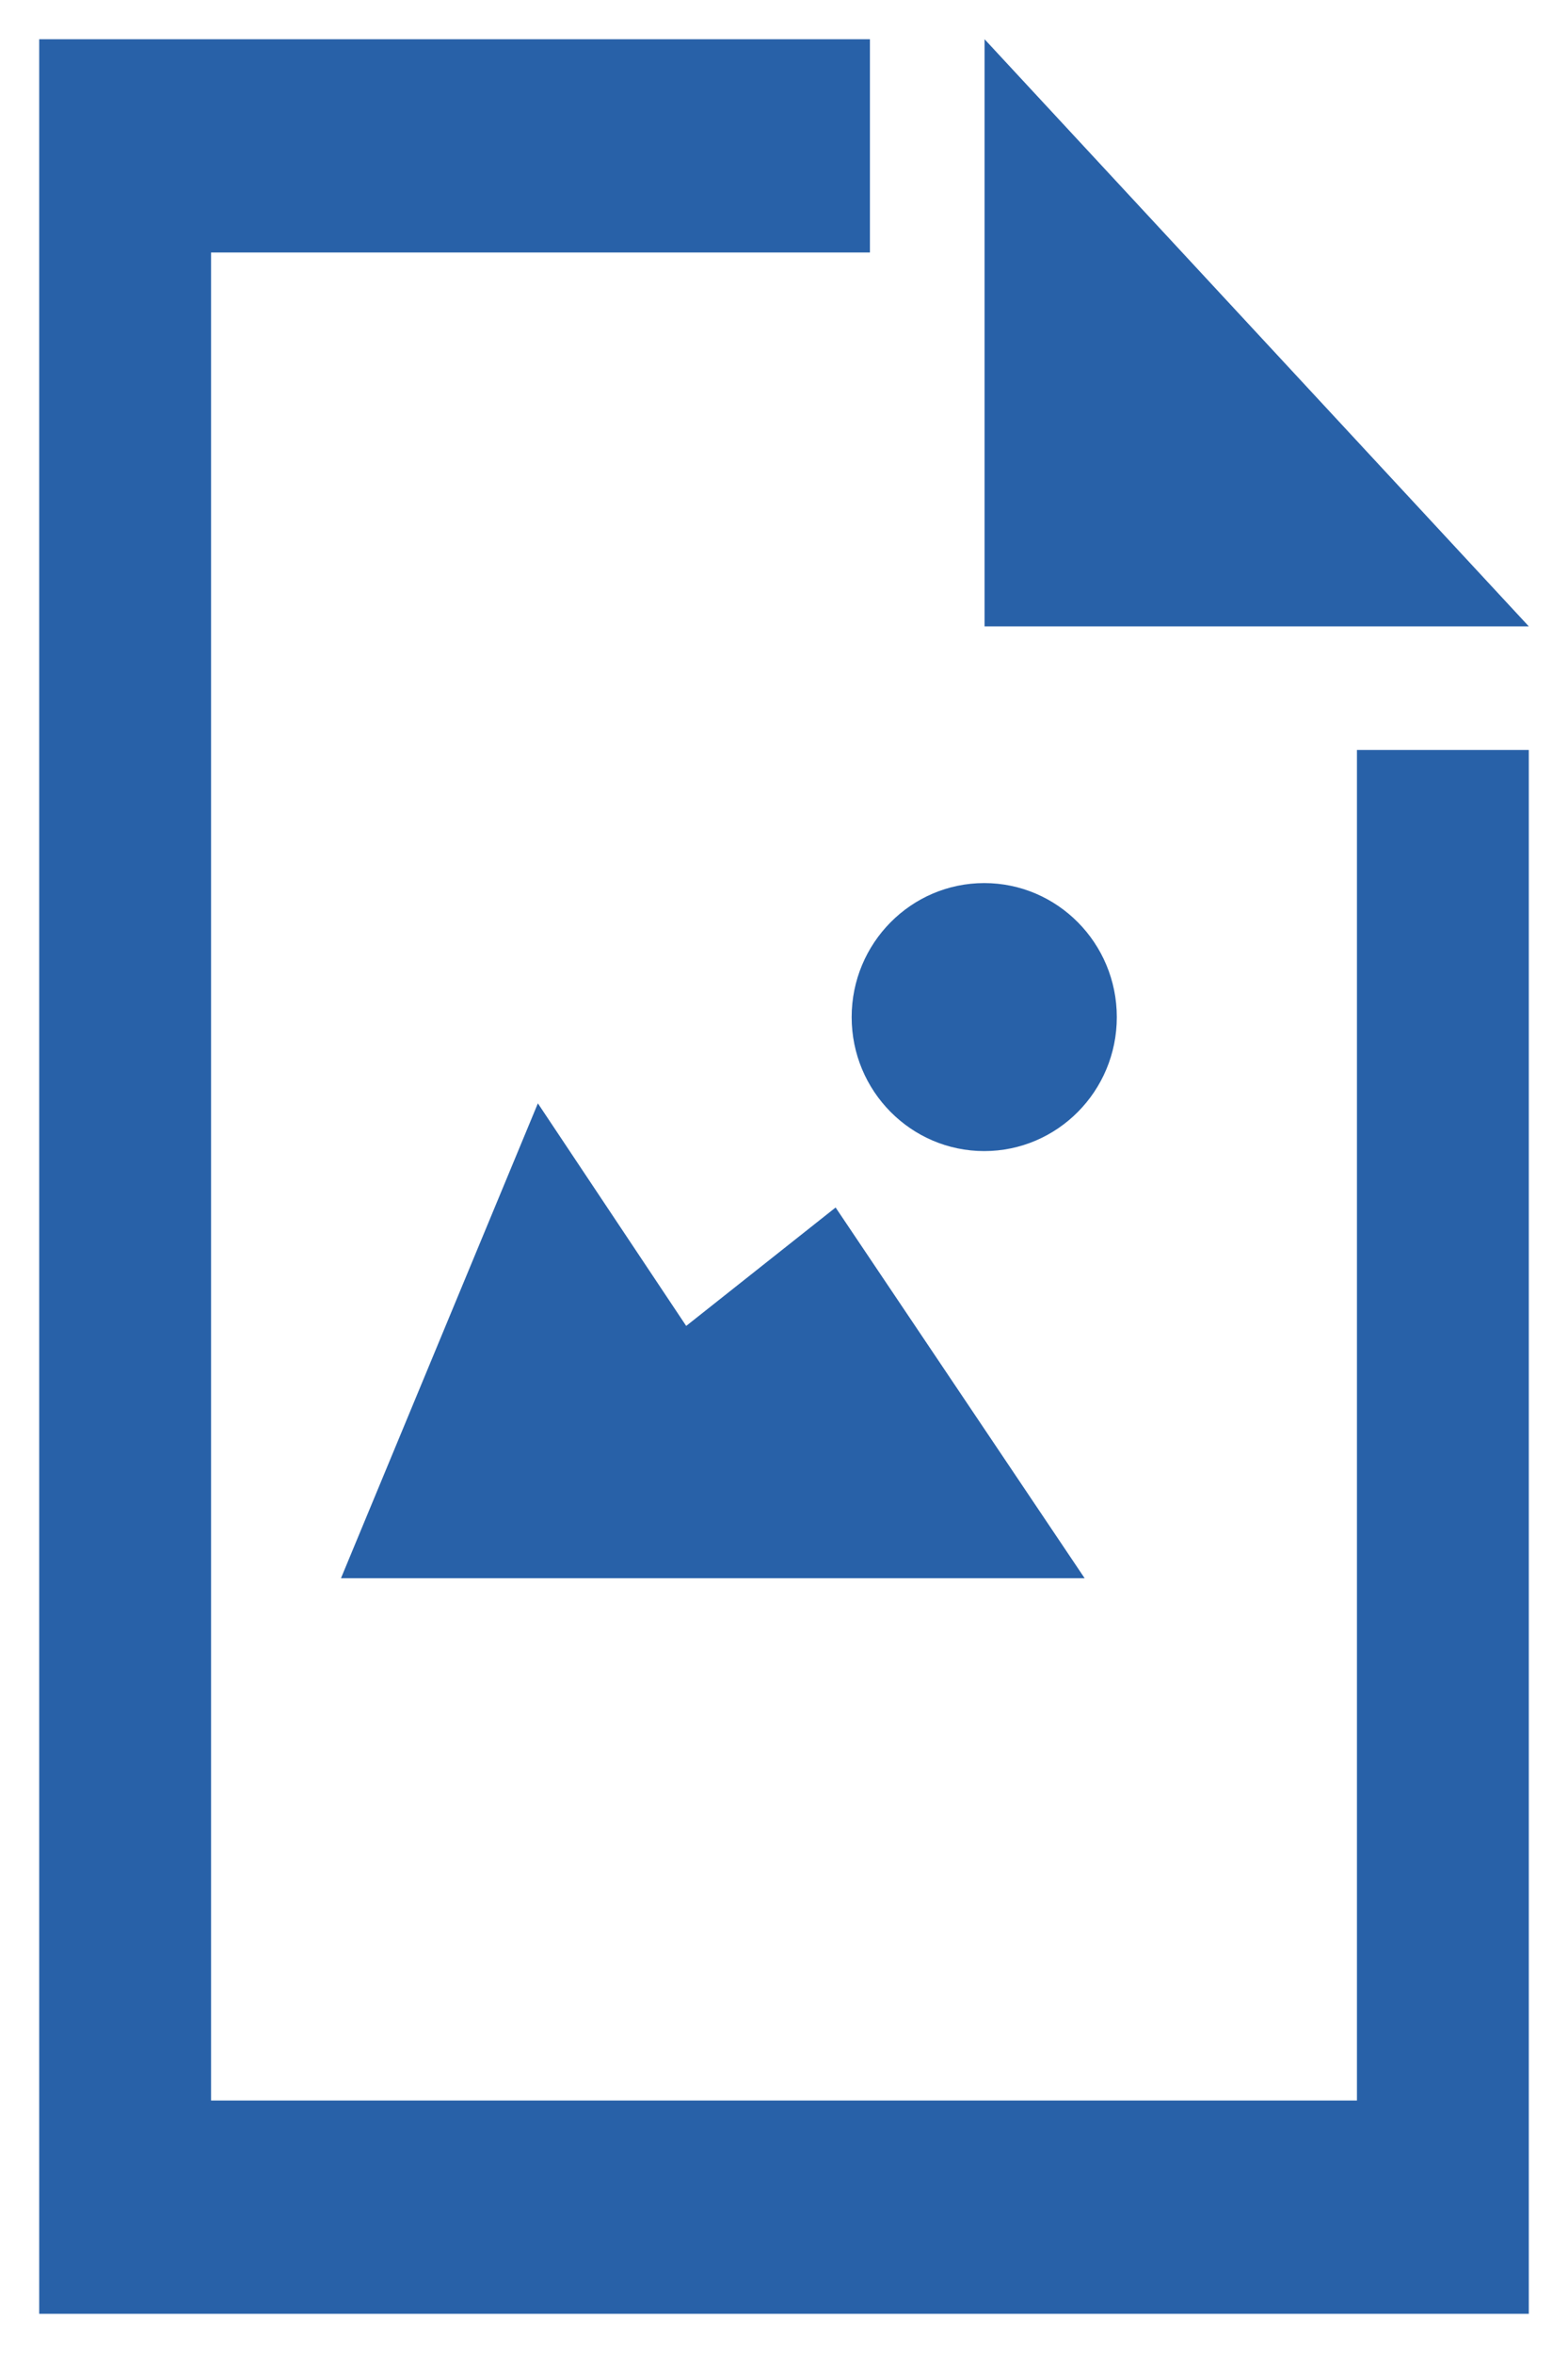 <?xml version="1.0" encoding="UTF-8" standalone="no"?>
<!DOCTYPE svg PUBLIC "-//W3C//DTD SVG 1.1//EN" "http://www.w3.org/Graphics/SVG/1.1/DTD/svg11.dtd">
<svg version="1.1" xmlns="http://www.w3.org/2000/svg" xmlns:xlink="http://www.w3.org/1999/xlink" preserveAspectRatio="xMidYMid meet" viewBox="0 0 200 300" width="200" height="300"><rect x="0" y="0" width="200" height="300" fill="#333333" stroke="none"/><defs><path d="M0 0L200.85 0L200.85 300L0 300L0 0Z" id="h2V4aimkp"></path><path d="M110.96 32.19L26.92 32.19L26.92 267.81L173.08 267.81L173.08 95.62L195 95.62L195 295L5 295L5 5L110.96 5L110.96 32.19ZM125.58 79.86L125.58 5L195 79.86L125.58 79.86Z" id="a5XqBGCbh"></path><path d="" id="b15IKhmkt3"></path><path d="" id="b1lO1XkuXe"></path><path d="" id="i8jmfi3kQK"></path><path d="M137.41 200.72L106.47 154.68L87.41 169.78L68.71 141.73L44.24 200.72L137.41 200.72Z" id="bLQMa0Sc"></path><path d="M142.45 129.68C142.45 139.11 134.87 146.76 125.54 146.76C116.21 146.76 108.63 139.11 108.63 129.68C108.63 120.25 116.21 112.59 125.54 112.59C134.87 112.59 142.45 120.25 142.45 129.68Z" id="cbGzuhHkz"></path></defs><g><g><g><use xlink:href="#h2V4aimkp" opacity="1" fill="#ffffff" fill-opacity="1"></use></g><g><use xlink:href="#a5XqBGCbh" opacity="1" fill="#2861a8" fill-opacity="1"></use></g><g><g><use xlink:href="#b15IKhmkt3" opacity="1" fill-opacity="0" stroke="#000000" stroke-width="1" stroke-opacity="1"></use></g></g><g><g><use xlink:href="#b1lO1XkuXe" opacity="1" fill-opacity="0" stroke="#000000" stroke-width="1" stroke-opacity="1"></use></g></g><g><g><use xlink:href="#i8jmfi3kQK" opacity="1" fill-opacity="0" stroke="#2861a8" stroke-width="1" stroke-opacity="1"></use></g></g><g><use xlink:href="#bLQMa0Sc" opacity="1" fill="#2861a8" fill-opacity="1"></use><g><use xlink:href="#bLQMa0Sc" opacity="1" fill-opacity="0" stroke="#2861a8" stroke-width="1" stroke-opacity="1"></use></g></g><g><use xlink:href="#cbGzuhHkz" opacity="1" fill="#2861a8" fill-opacity="1"></use></g></g></g></svg>
